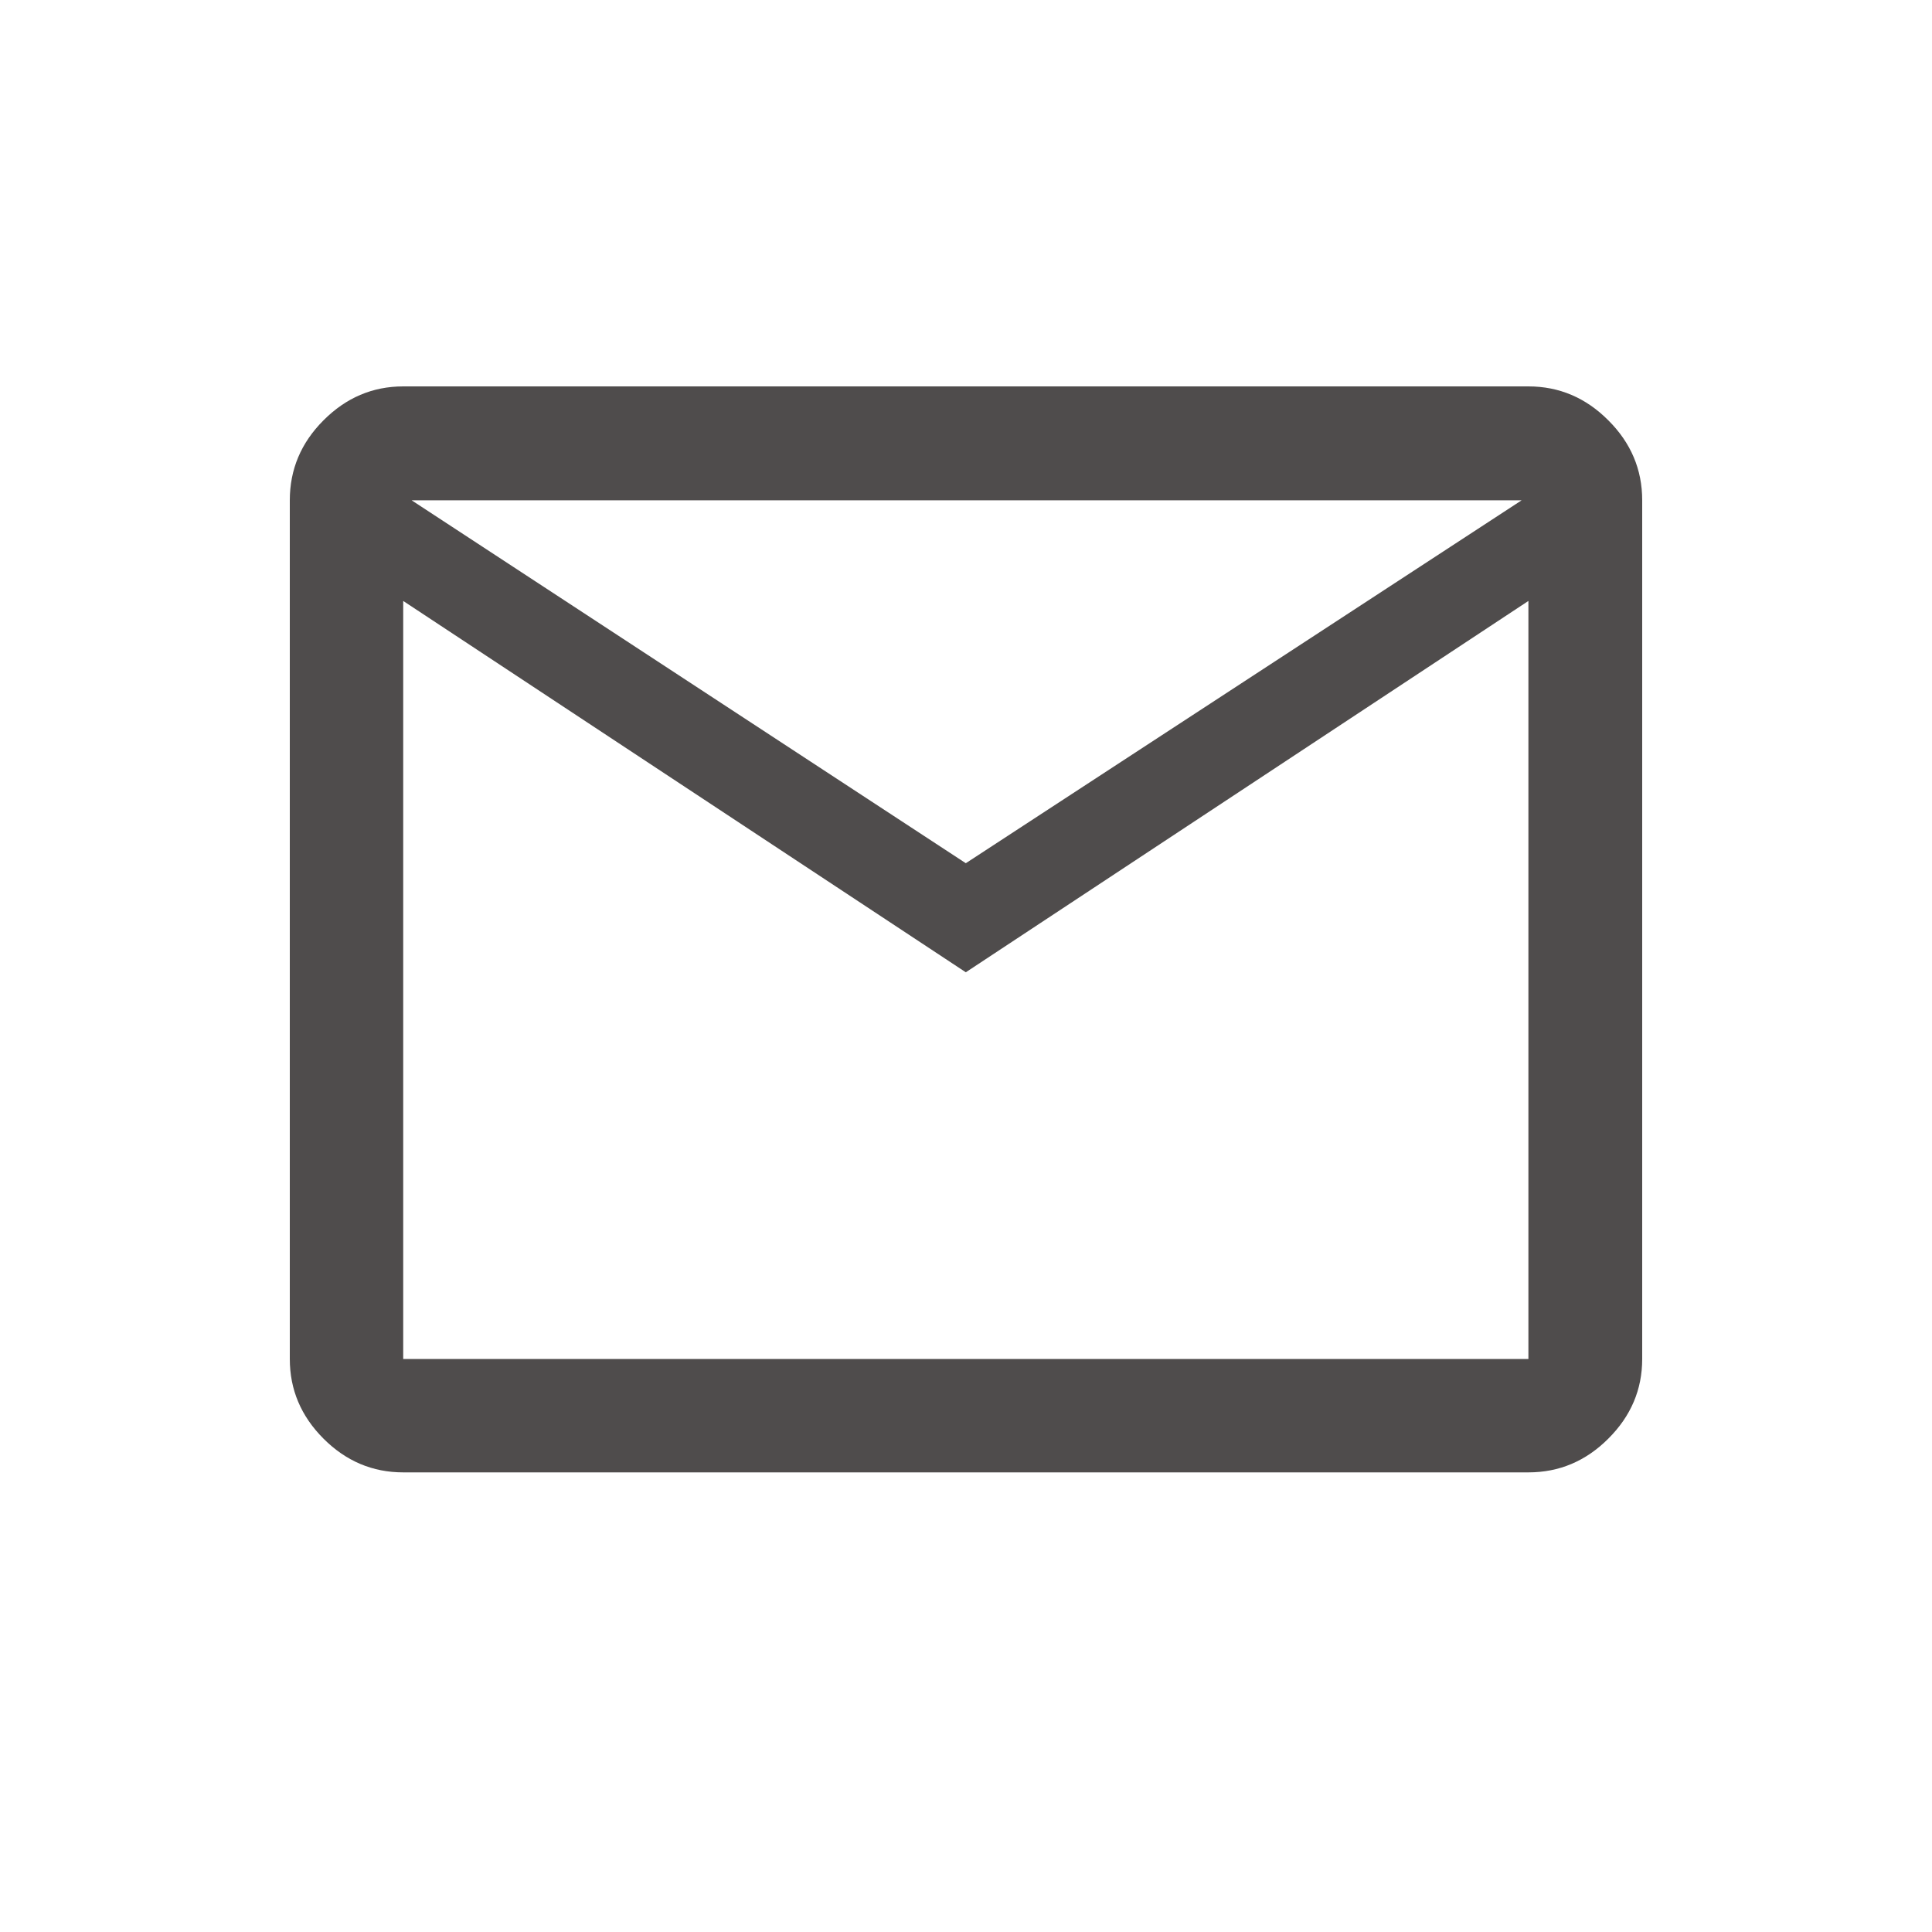 <svg width="20" height="20" viewBox="0 0 20 20" fill="none" xmlns="http://www.w3.org/2000/svg">
<path d="M4.174 15.242C3.857 15.242 3.582 15.126 3.349 14.893C3.116 14.66 3 14.385 3 14.068V5.179C3 4.86 3.116 4.584 3.349 4.351C3.582 4.117 3.857 4 4.174 4H15.822C16.14 4 16.416 4.117 16.649 4.351C16.883 4.584 17 4.86 17 5.179V14.068C17 14.385 16.883 14.66 16.649 14.893C16.416 15.126 16.14 15.242 15.822 15.242H4.174ZM9.998 10.065L4.174 6.221V14.068H15.822V6.221L9.998 10.065ZM9.998 8.936L15.752 5.179H4.261L9.998 8.936ZM4.174 6.221V5.179V14.068V6.221Z" fill="#4F4C4C"/>
</svg>
